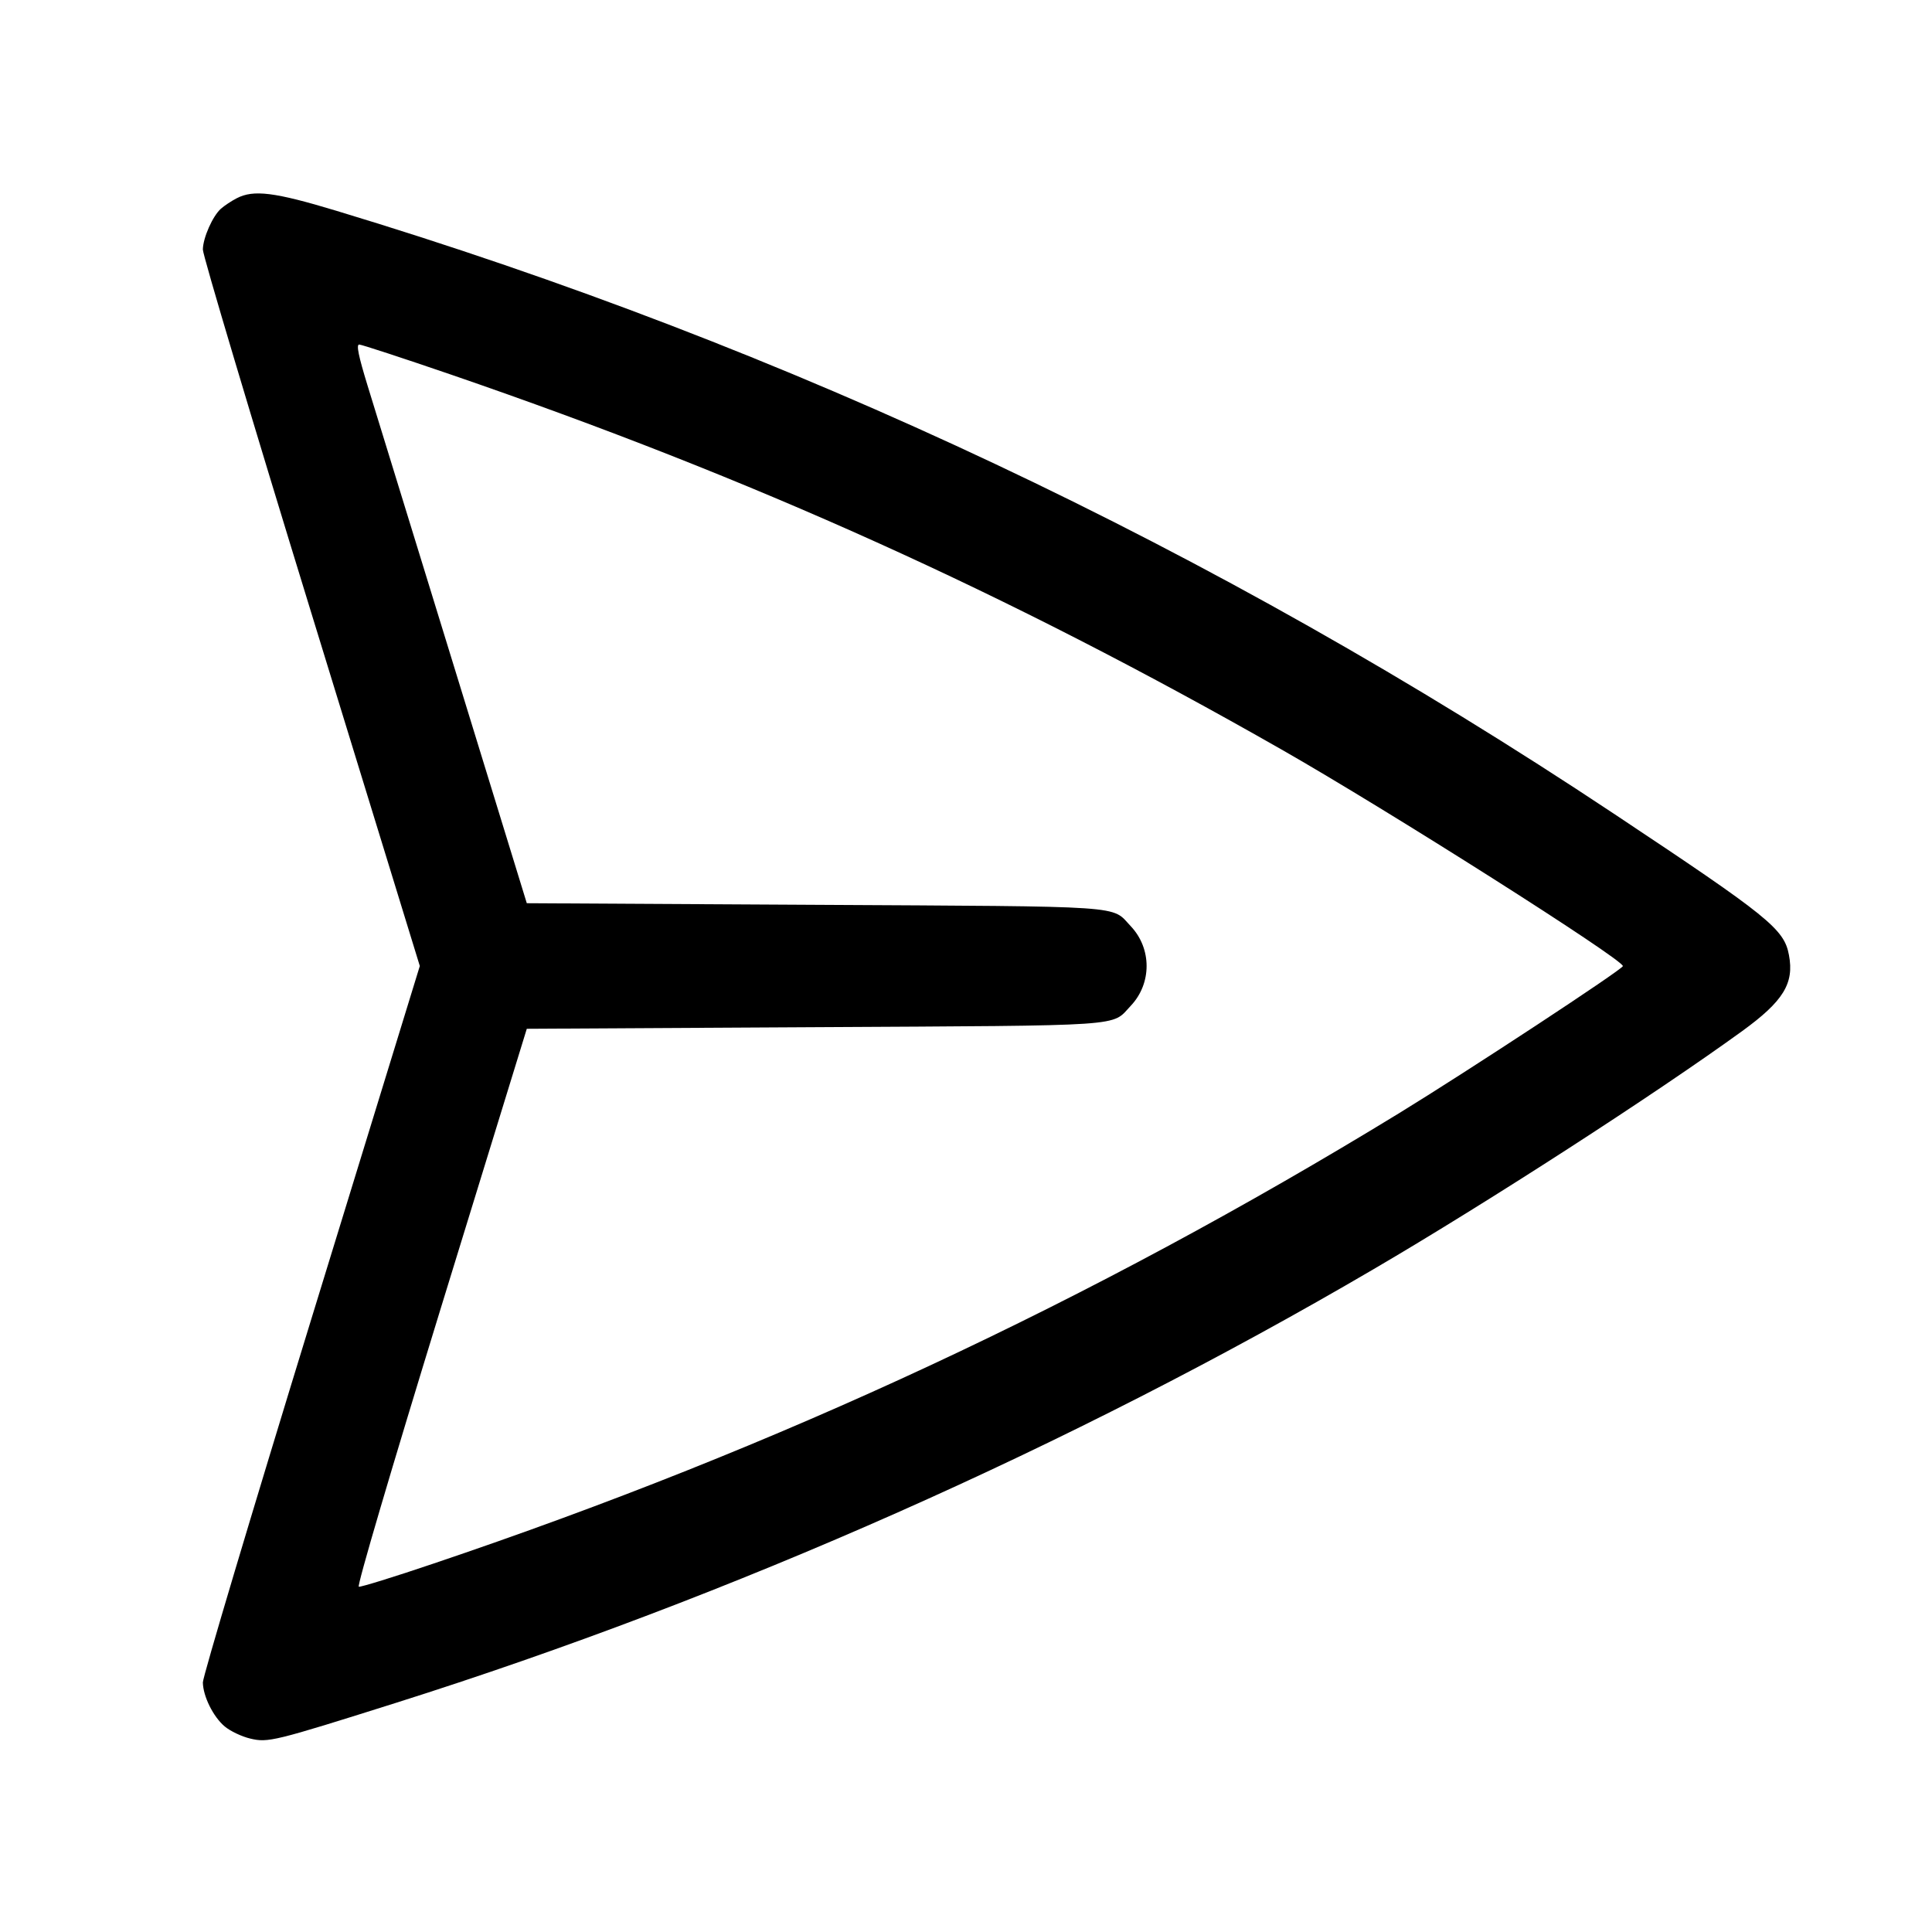 <svg xmlns="http://www.w3.org/2000/svg" fill="none" viewBox="0 0 24 24" stroke-width="1.5" stroke="currentColor" class="w-6 h-6"><path d="M2.940 2.463 C 2.874 2.497,2.786 2.556,2.744 2.593 C 2.642 2.684,2.522 2.953,2.520 3.100 C 2.518 3.166,3.124 5.196,3.866 7.610 L 5.215 12.000 3.866 16.390 C 3.124 18.805,2.518 20.834,2.520 20.900 C 2.523 21.073,2.649 21.327,2.792 21.447 C 2.860 21.504,3.002 21.572,3.108 21.597 C 3.330 21.650,3.399 21.633,4.920 21.153 C 9.094 19.834,13.320 17.959,17.060 15.768 C 18.485 14.934,20.557 13.595,21.640 12.810 C 22.153 12.438,22.290 12.217,22.223 11.864 C 22.163 11.540,21.976 11.389,20.040 10.103 C 15.085 6.809,9.808 4.320,4.177 2.618 C 3.409 2.386,3.150 2.354,2.940 2.463 M5.607 4.655 C 9.361 5.945,12.507 7.365,15.920 9.311 C 17.239 10.063,20.160 11.917,20.160 12.001 C 20.160 12.040,18.230 13.308,17.376 13.831 C 13.556 16.167,9.678 17.976,5.380 19.425 C 4.896 19.589,4.481 19.717,4.457 19.711 C 4.432 19.705,4.855 18.270,5.479 16.240 L 6.544 12.780 10.122 12.760 C 14.060 12.738,13.799 12.756,14.047 12.494 C 14.309 12.217,14.309 11.783,14.047 11.506 C 13.799 11.244,14.060 11.262,10.122 11.240 L 6.544 11.220 5.634 8.260 C 5.133 6.632,4.652 5.071,4.566 4.790 C 4.453 4.421,4.424 4.280,4.462 4.280 C 4.491 4.280,5.006 4.449,5.607 4.655 " stroke="none" fill-rule="evenodd" fill="black"></path></svg>